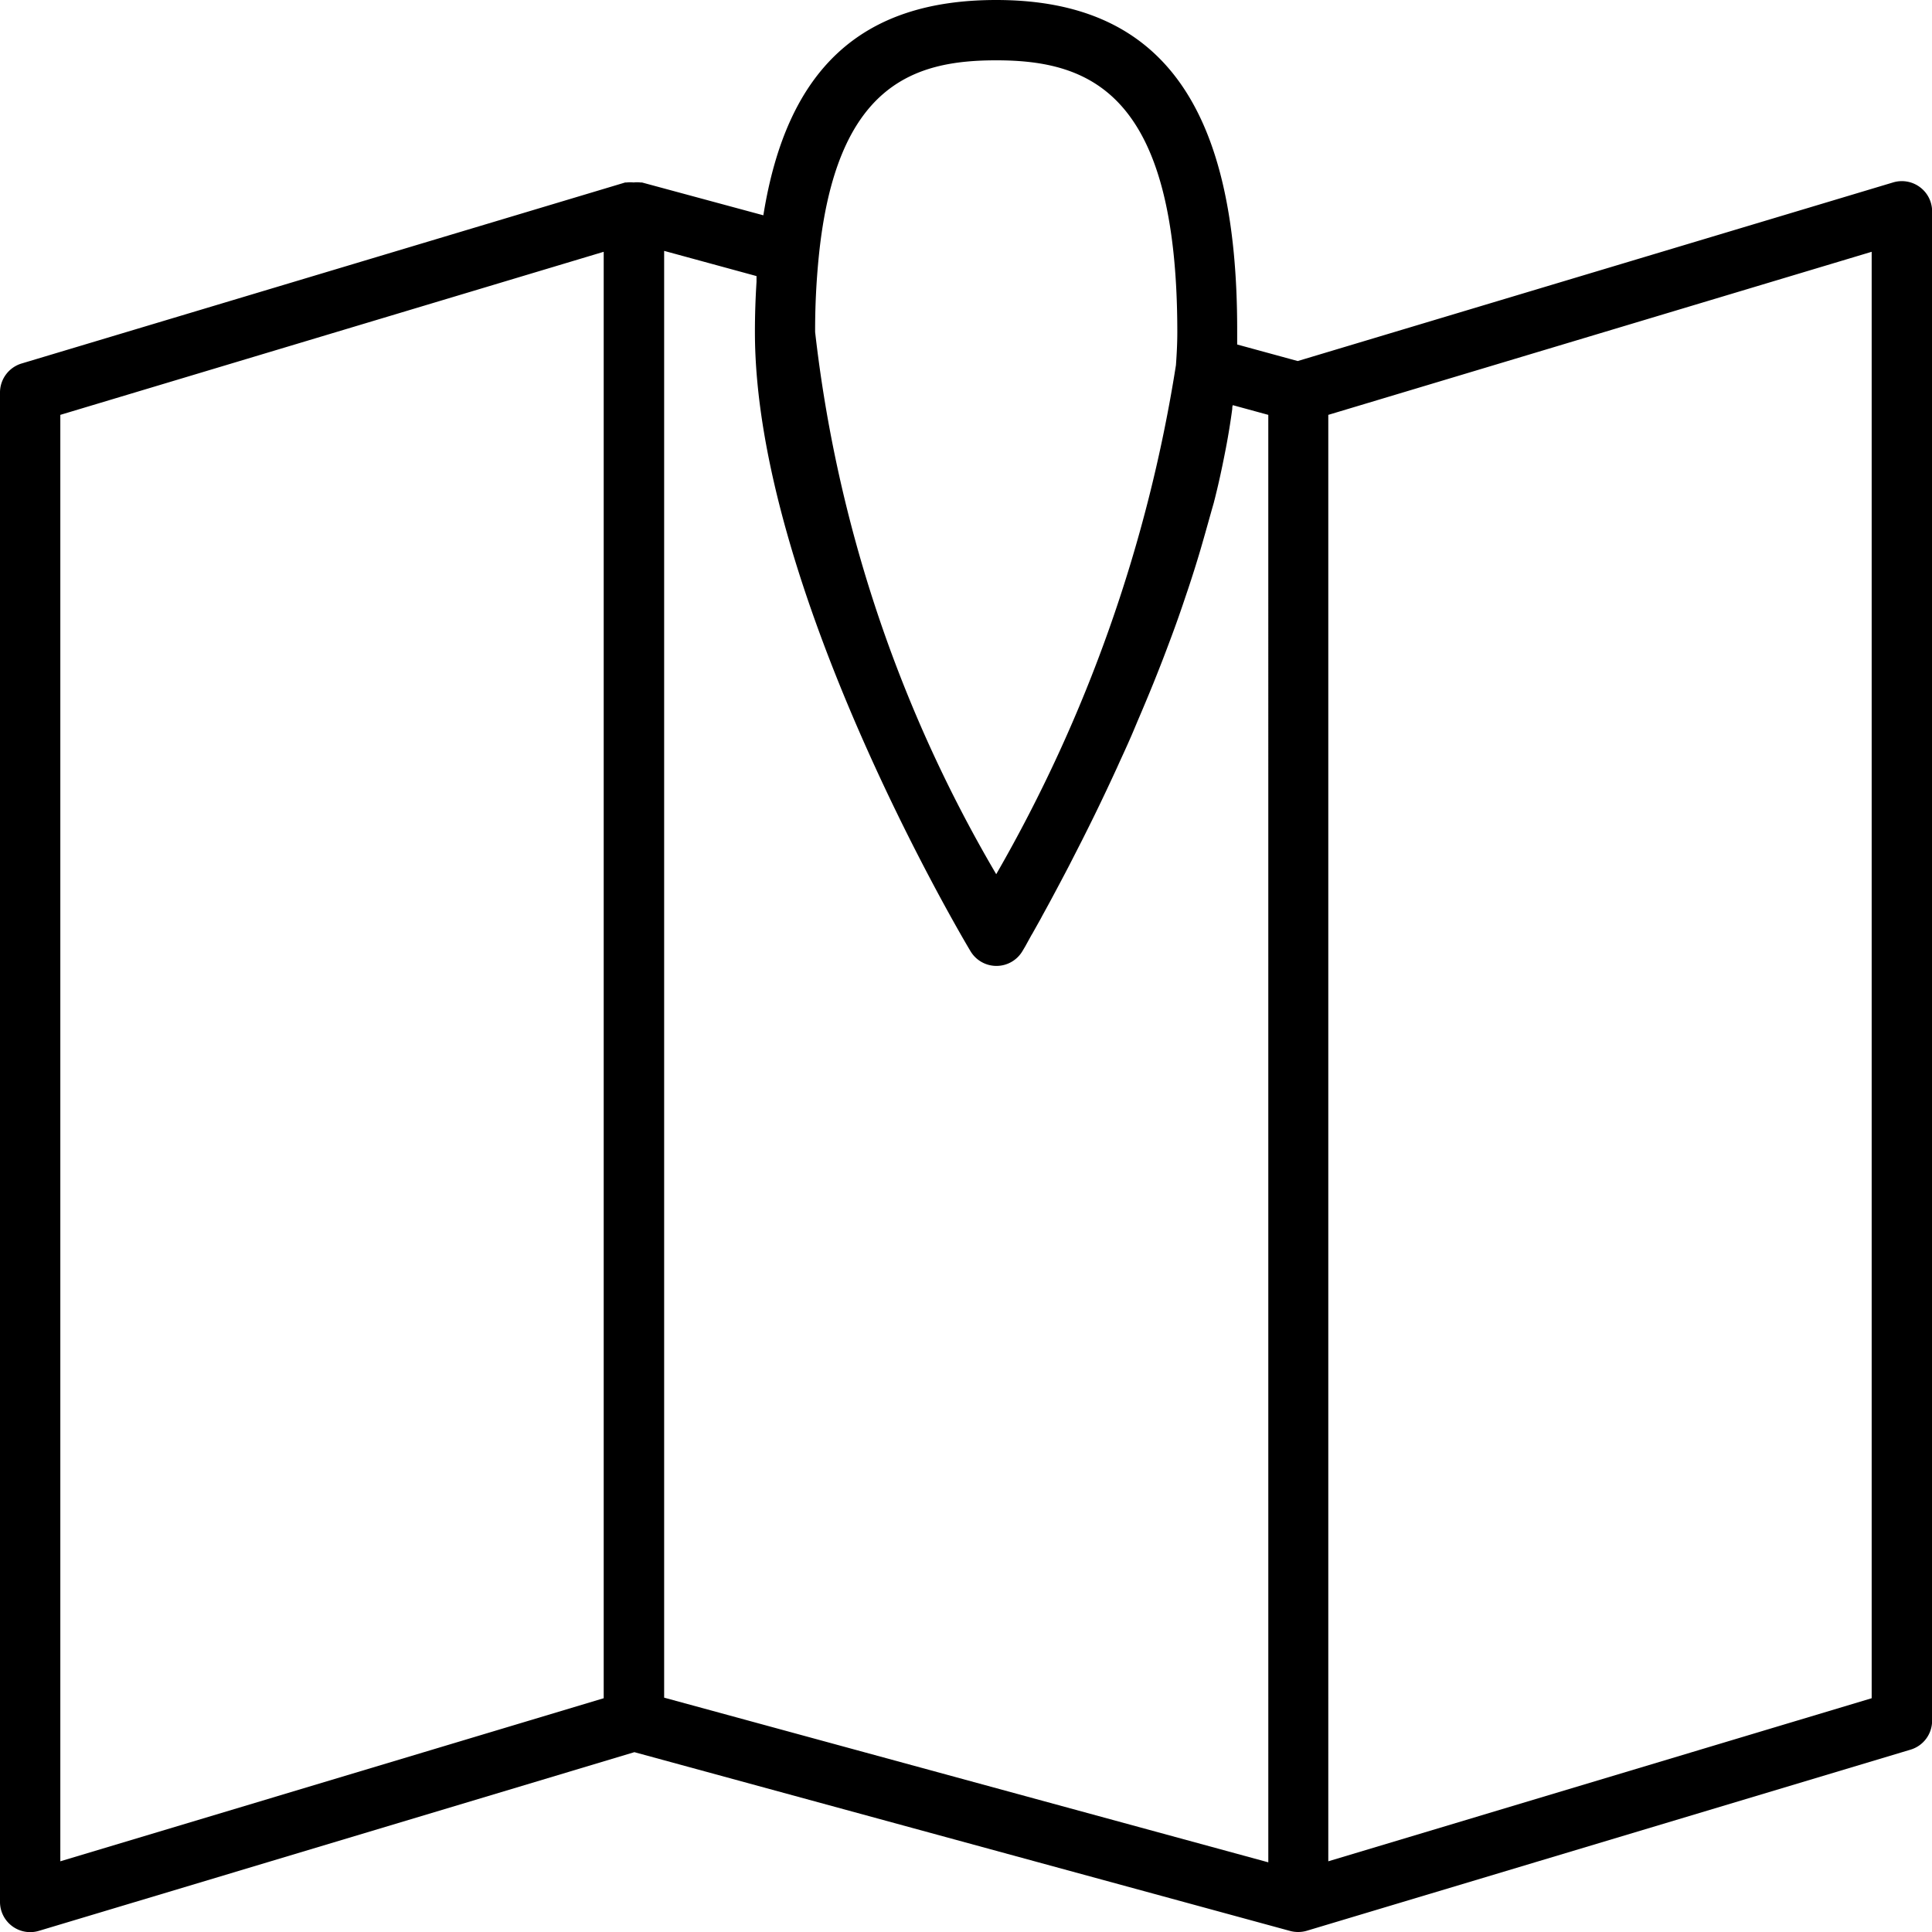 <svg xmlns="http://www.w3.org/2000/svg" width="16.942" height="16.942" viewBox="0 0 16.942 16.942">
  <path id="Trazado_52" data-name="Trazado 52" d="M16.836,1.641A.265.265,0,0,0,16.6,1.6L11.38,3.166l-.531-.145c0-.037,0-.074,0-.11C10.854.925,10.181,0,8.736,0,7.557,0,6.9.6,6.694,1.888L5.629,1.6H5.616a.251.251,0,0,0-.06,0,.256.256,0,0,0-.059,0s-.01,0-.014,0L.188,3.188A.266.266,0,0,0,0,3.441V16.678a.265.265,0,0,0,.341.254l5.222-1.567,5.751,1.568a.271.271,0,0,0,.07.009.265.265,0,0,0,.076-.011l5.294-1.588a.265.265,0,0,0,.189-.254V1.853A.264.264,0,0,0,16.836,1.641ZM8.736.529c.825,0,1.588.289,1.588,2.383,0,.1-.005.192-.012.29h0A12.984,12.984,0,0,1,8.736,7.666,12.063,12.063,0,0,1,7.148,2.912,6.444,6.444,0,0,1,7.18,2.25h0C7.332.738,8.018.529,8.736.529ZM.529,3.638l4.765-1.43V14.892L.529,16.322ZM5.824,2.2l.81.221c0,.016,0,.035,0,.051-.009.143-.014.288-.014.44,0,2.24,1.813,5.3,1.891,5.43a.265.265,0,0,0,.454,0L8.99,8.3l0,0L9.045,8.2l.008-.013.074-.132.011-.021c.028-.051.059-.107.092-.169l.016-.03q.05-.093.106-.2l.022-.042.116-.227.025-.05q.062-.123.126-.256l.023-.048c.044-.092.088-.186.133-.284l.022-.049c.046-.1.092-.2.137-.309l.018-.043q.071-.165.141-.337l.012-.03q.068-.169.133-.344l.012-.032q.066-.177.126-.358l.017-.05q.059-.176.112-.355l.017-.059c.034-.117.066-.235.1-.353.005-.021.011-.042.016-.064.029-.116.054-.233.077-.349l.013-.066q.033-.173.056-.344c0-.011,0-.022.005-.033l.311.085V16.331L5.824,14.887ZM16.413,14.892l-4.765,1.43V3.638l4.765-1.43Z"/>
</svg>
